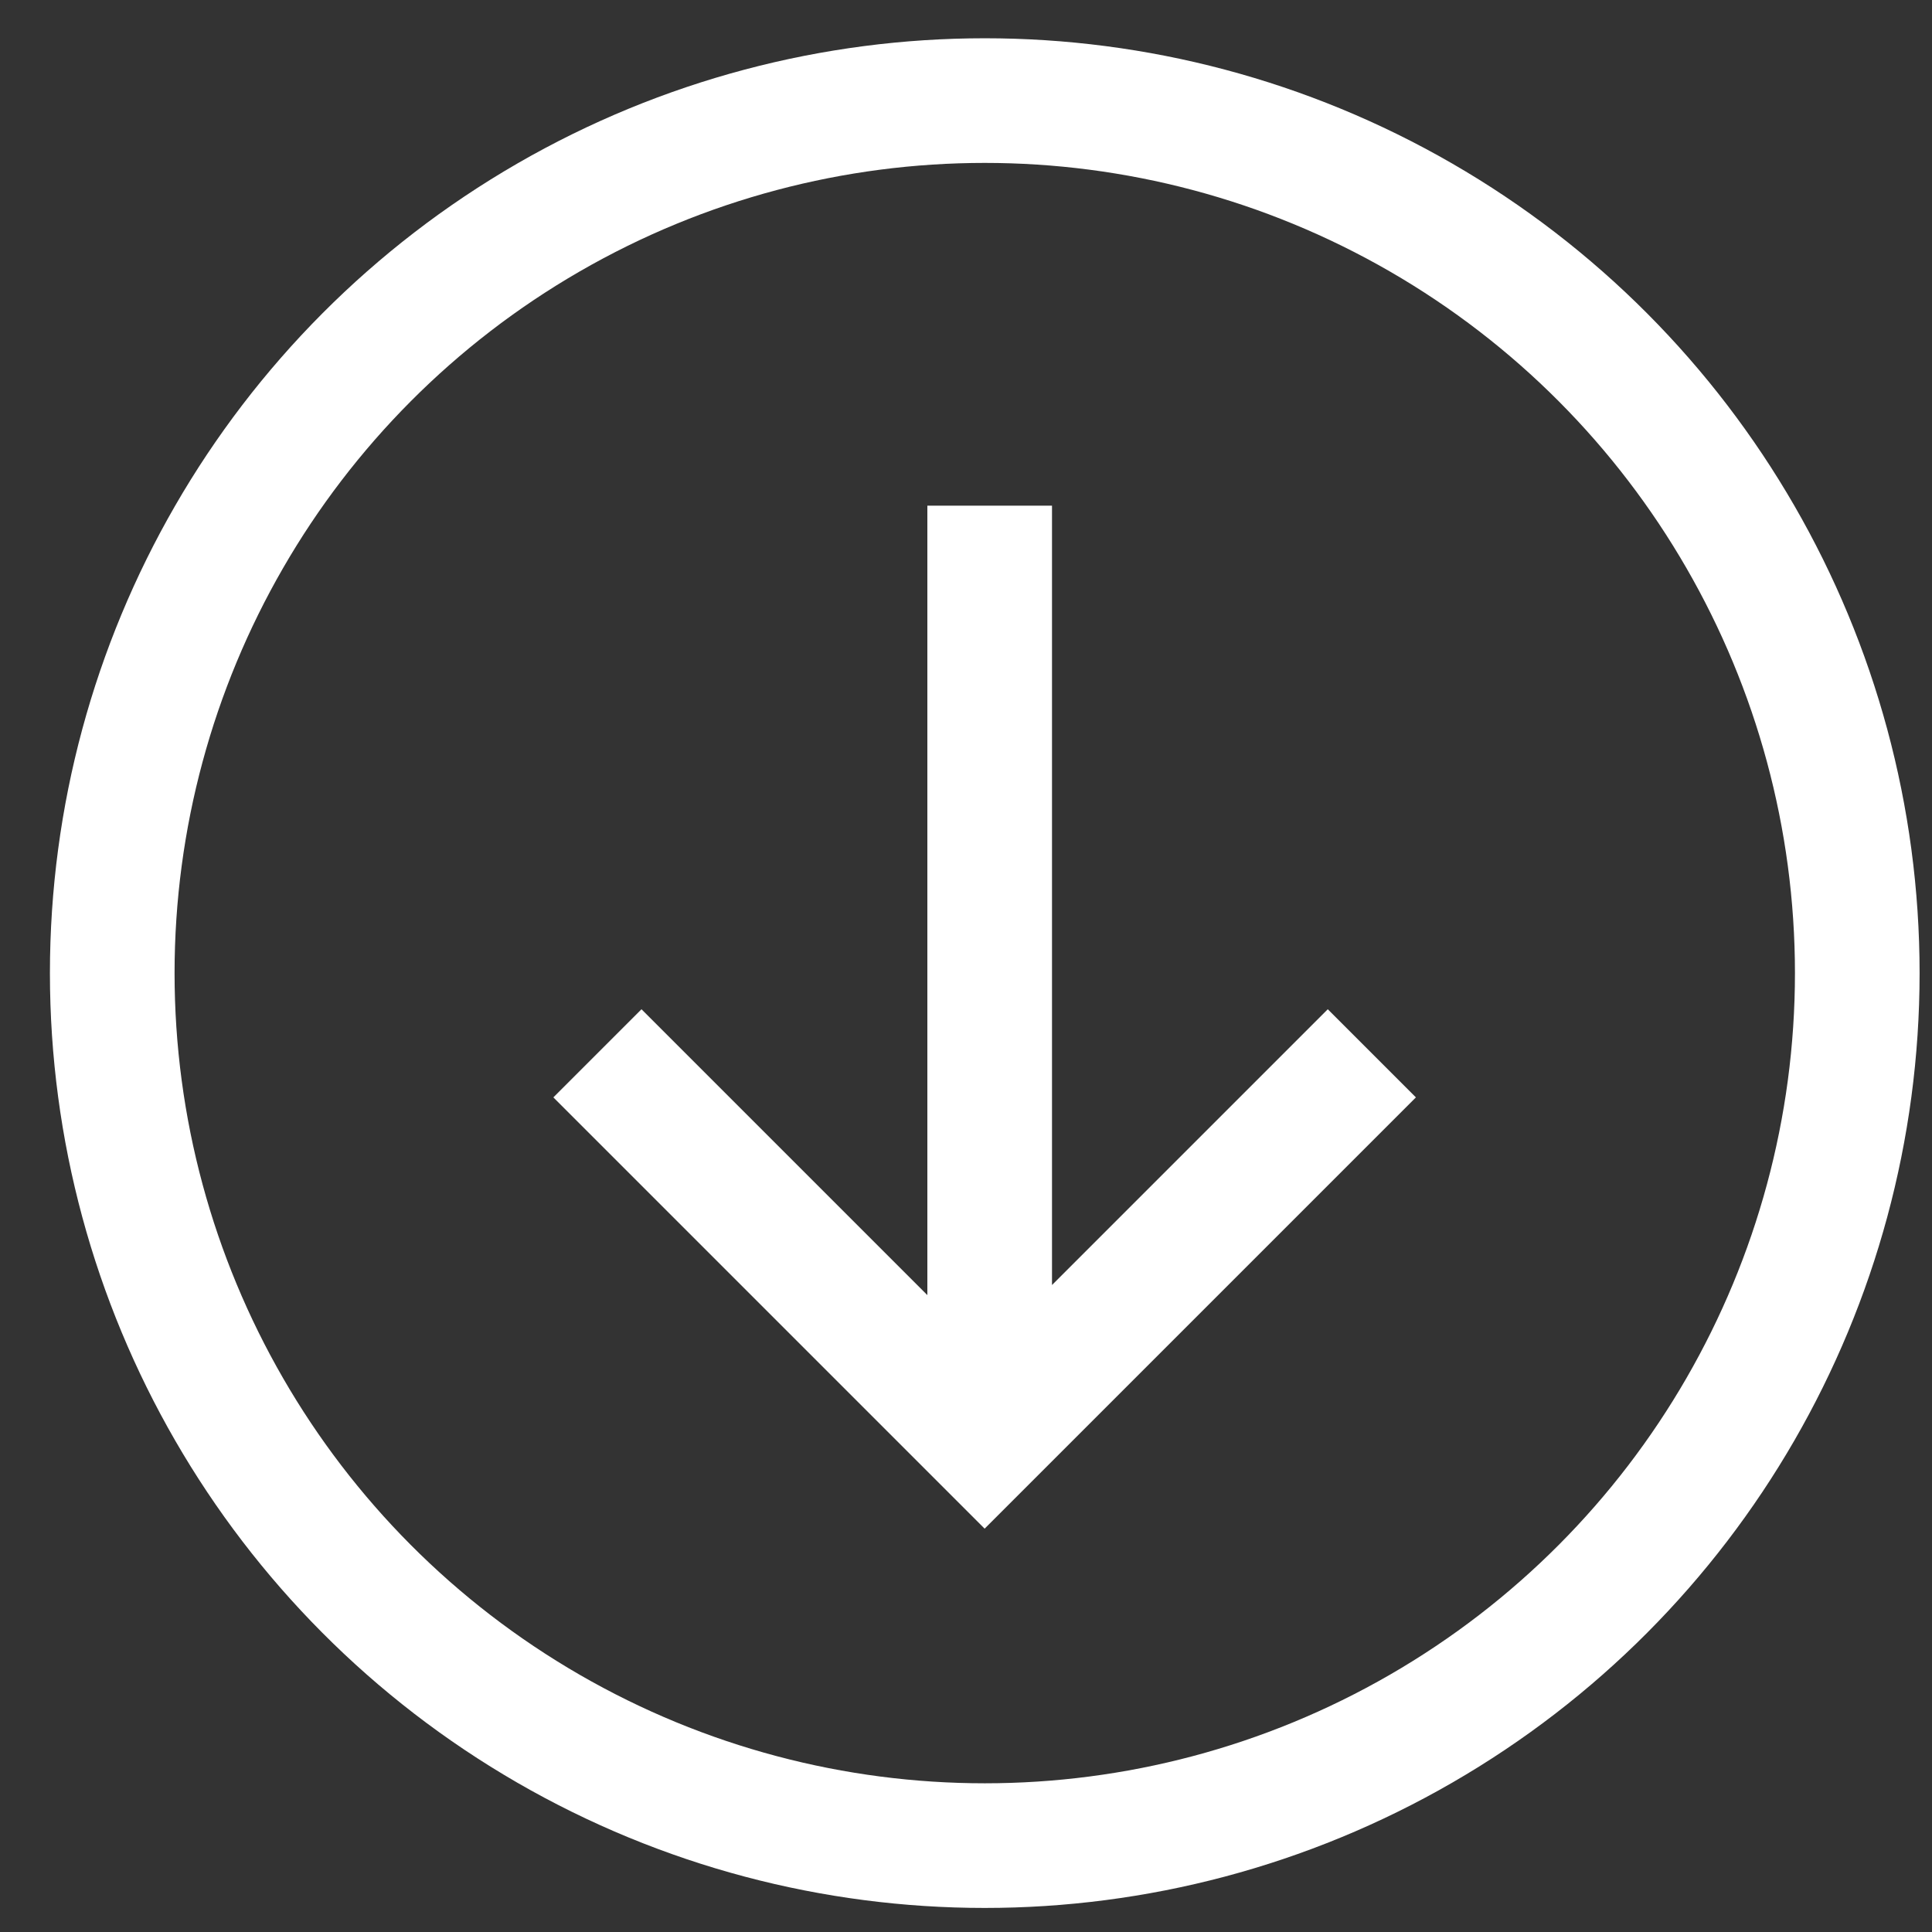 <?xml version="1.0" encoding="utf-8"?><svg width="31" height="31" fill="none" xmlns="http://www.w3.org/2000/svg" viewBox="0 0 31 31"><rect x="0" y="0" width="31" height="31" fill="#333333" stroke="none"/><path d="M9.586 16.901l6.213 6.213 6.213-6.213M15.88 8.114v14.847" stroke="#fff" stroke-width="2"/><circle cx="15.801" cy="15.614" r="14" stroke="#fff" stroke-width="2"/></svg>